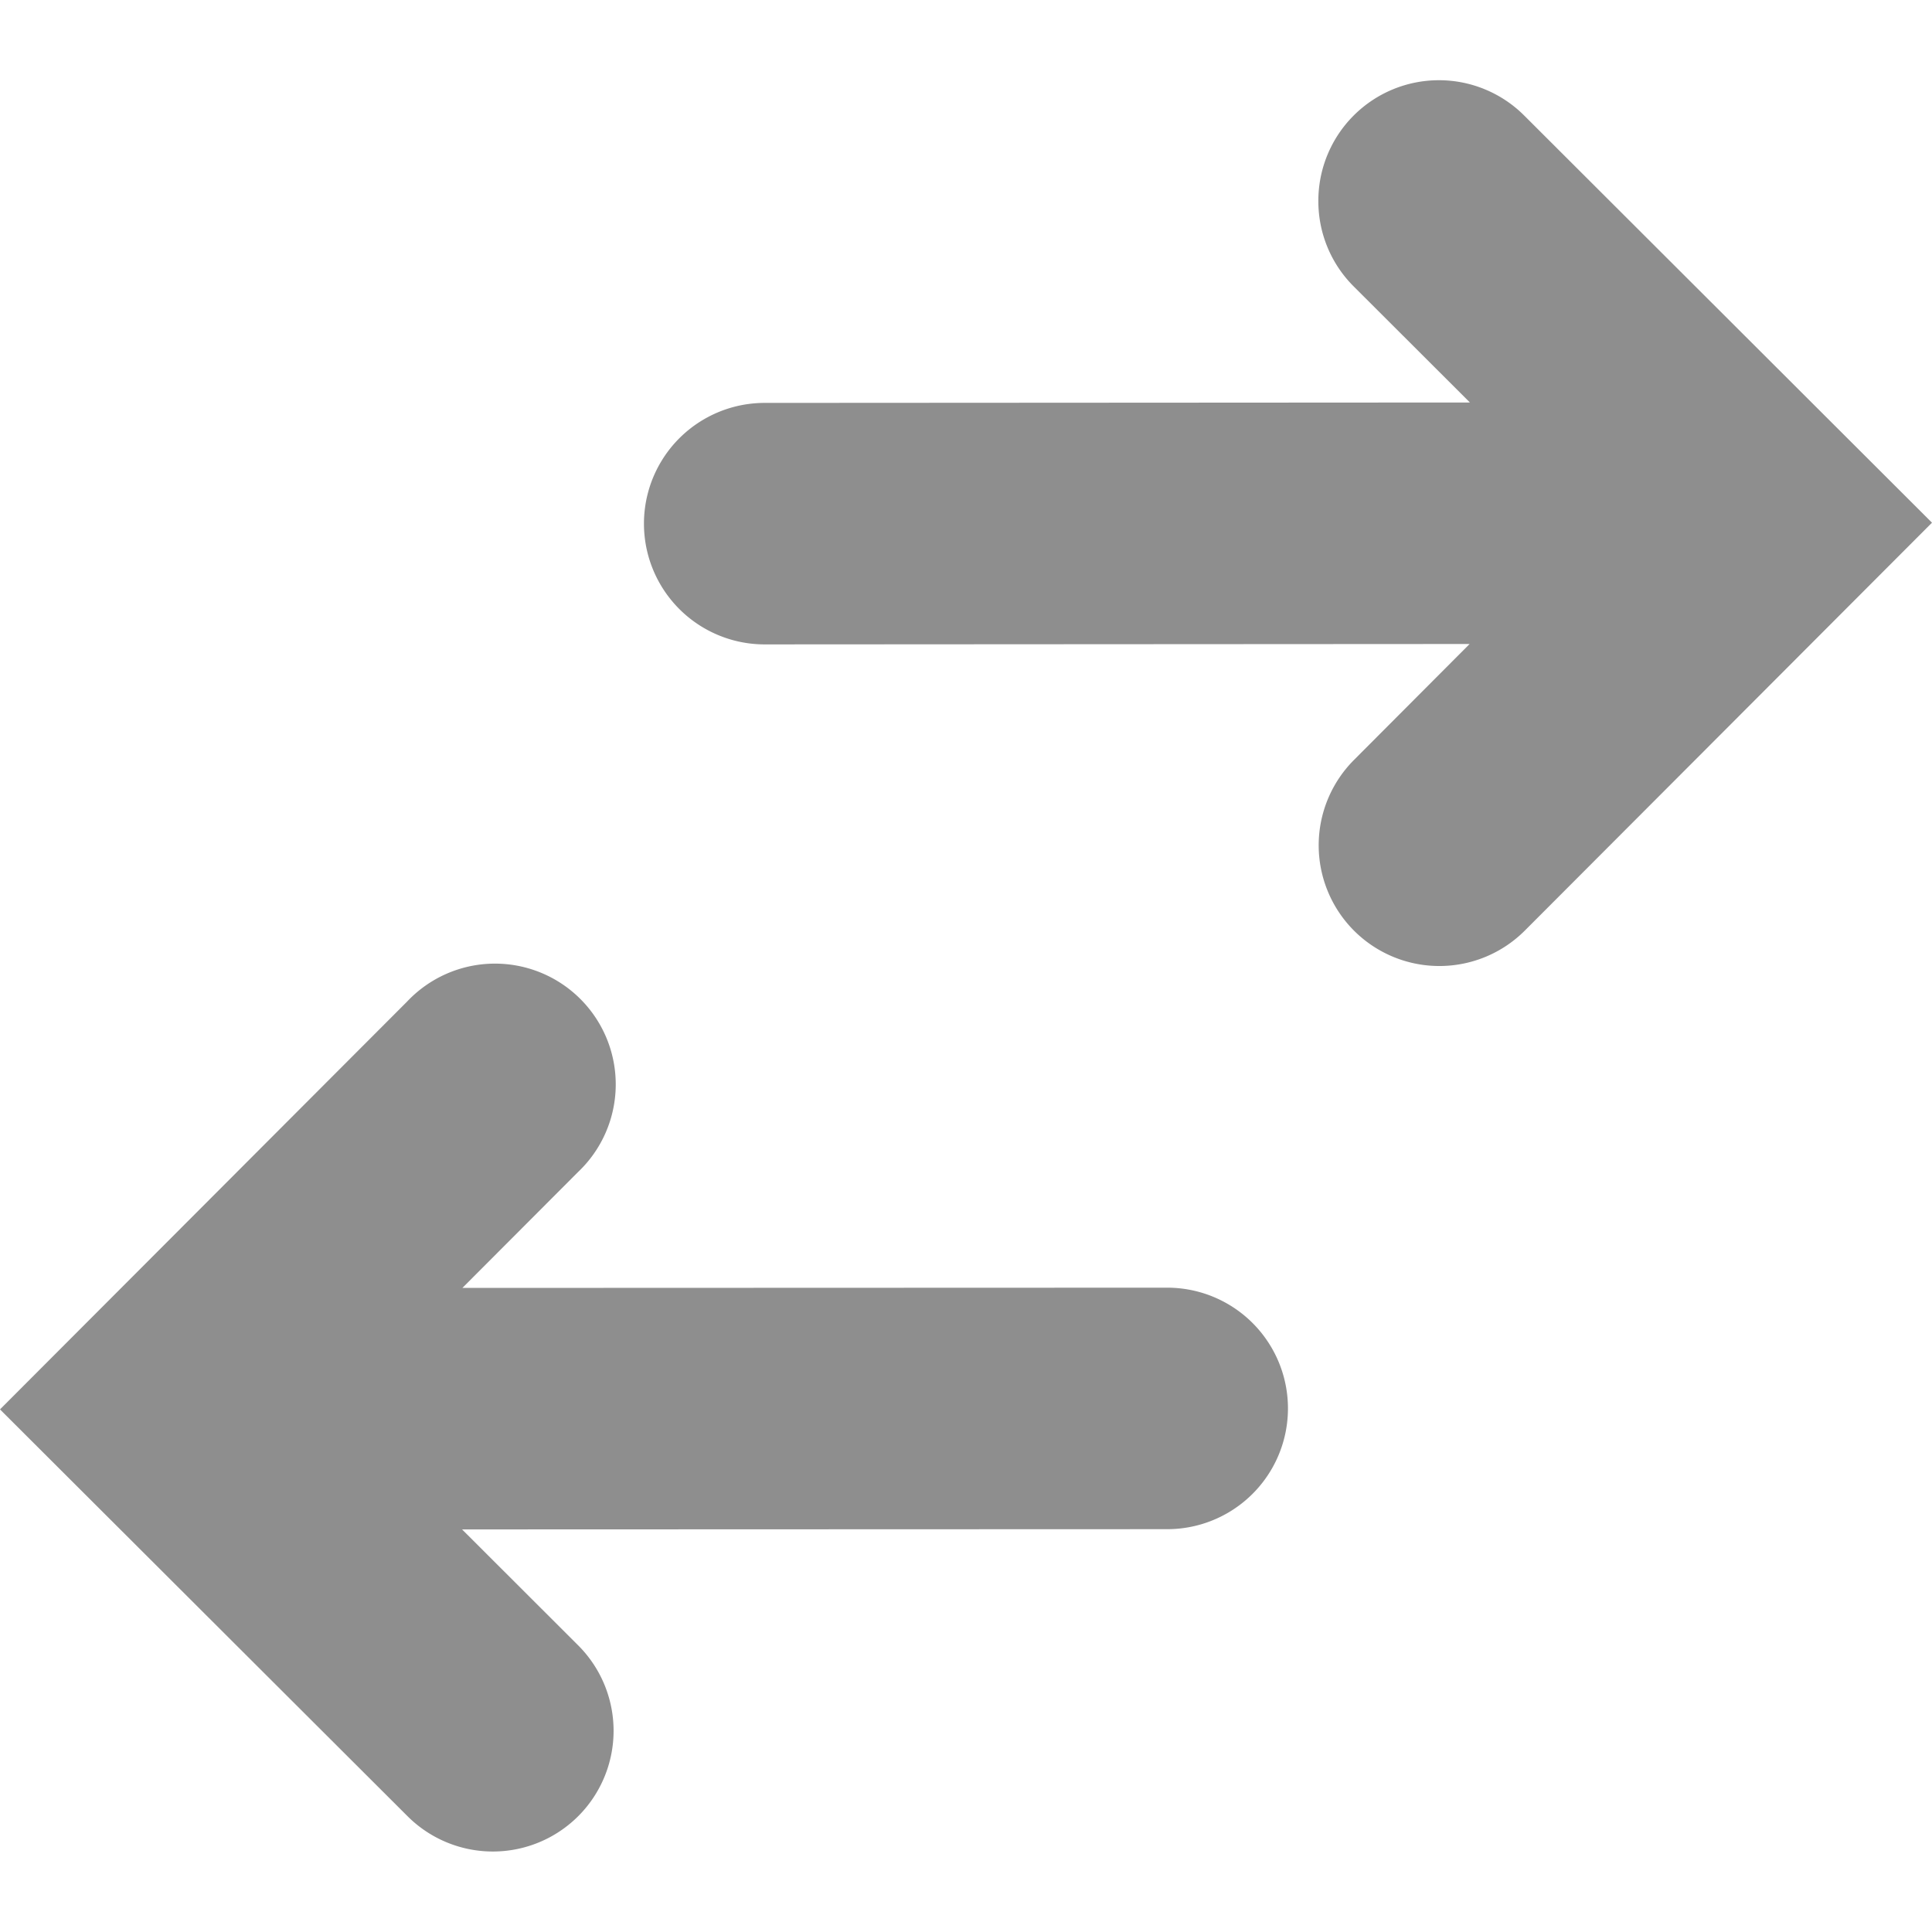 <svg height="24" width="24" xmlns="http://www.w3.org/2000/svg"><path d="M7.184 22.56a1.5 1.5 0 0 0-.002-2.121l-1.442-1.44 8.76-.003a1.5 1.5 0 1 0-.001-3l-8.755.003 1.437-1.44a1.5 1.5 0 1 0-2.123-2.118L0 17.508l5.063 5.054a1.5 1.5 0 0 0 2.121-.002m9.637-10.998a1.501 1.501 0 0 1-.002-2.121L18.256 8 9.5 8.005a1.5 1.5 0 0 1-.001-3L18.26 5l-1.442-1.44a1.494 1.494 0 0 1-.441-1.061 1.498 1.498 0 0 1 2.56-1.061L24 6.493l-5.058 5.067a1.5 1.5 0 0 1-2.121.002" fill="#8e8e8e"/></svg>